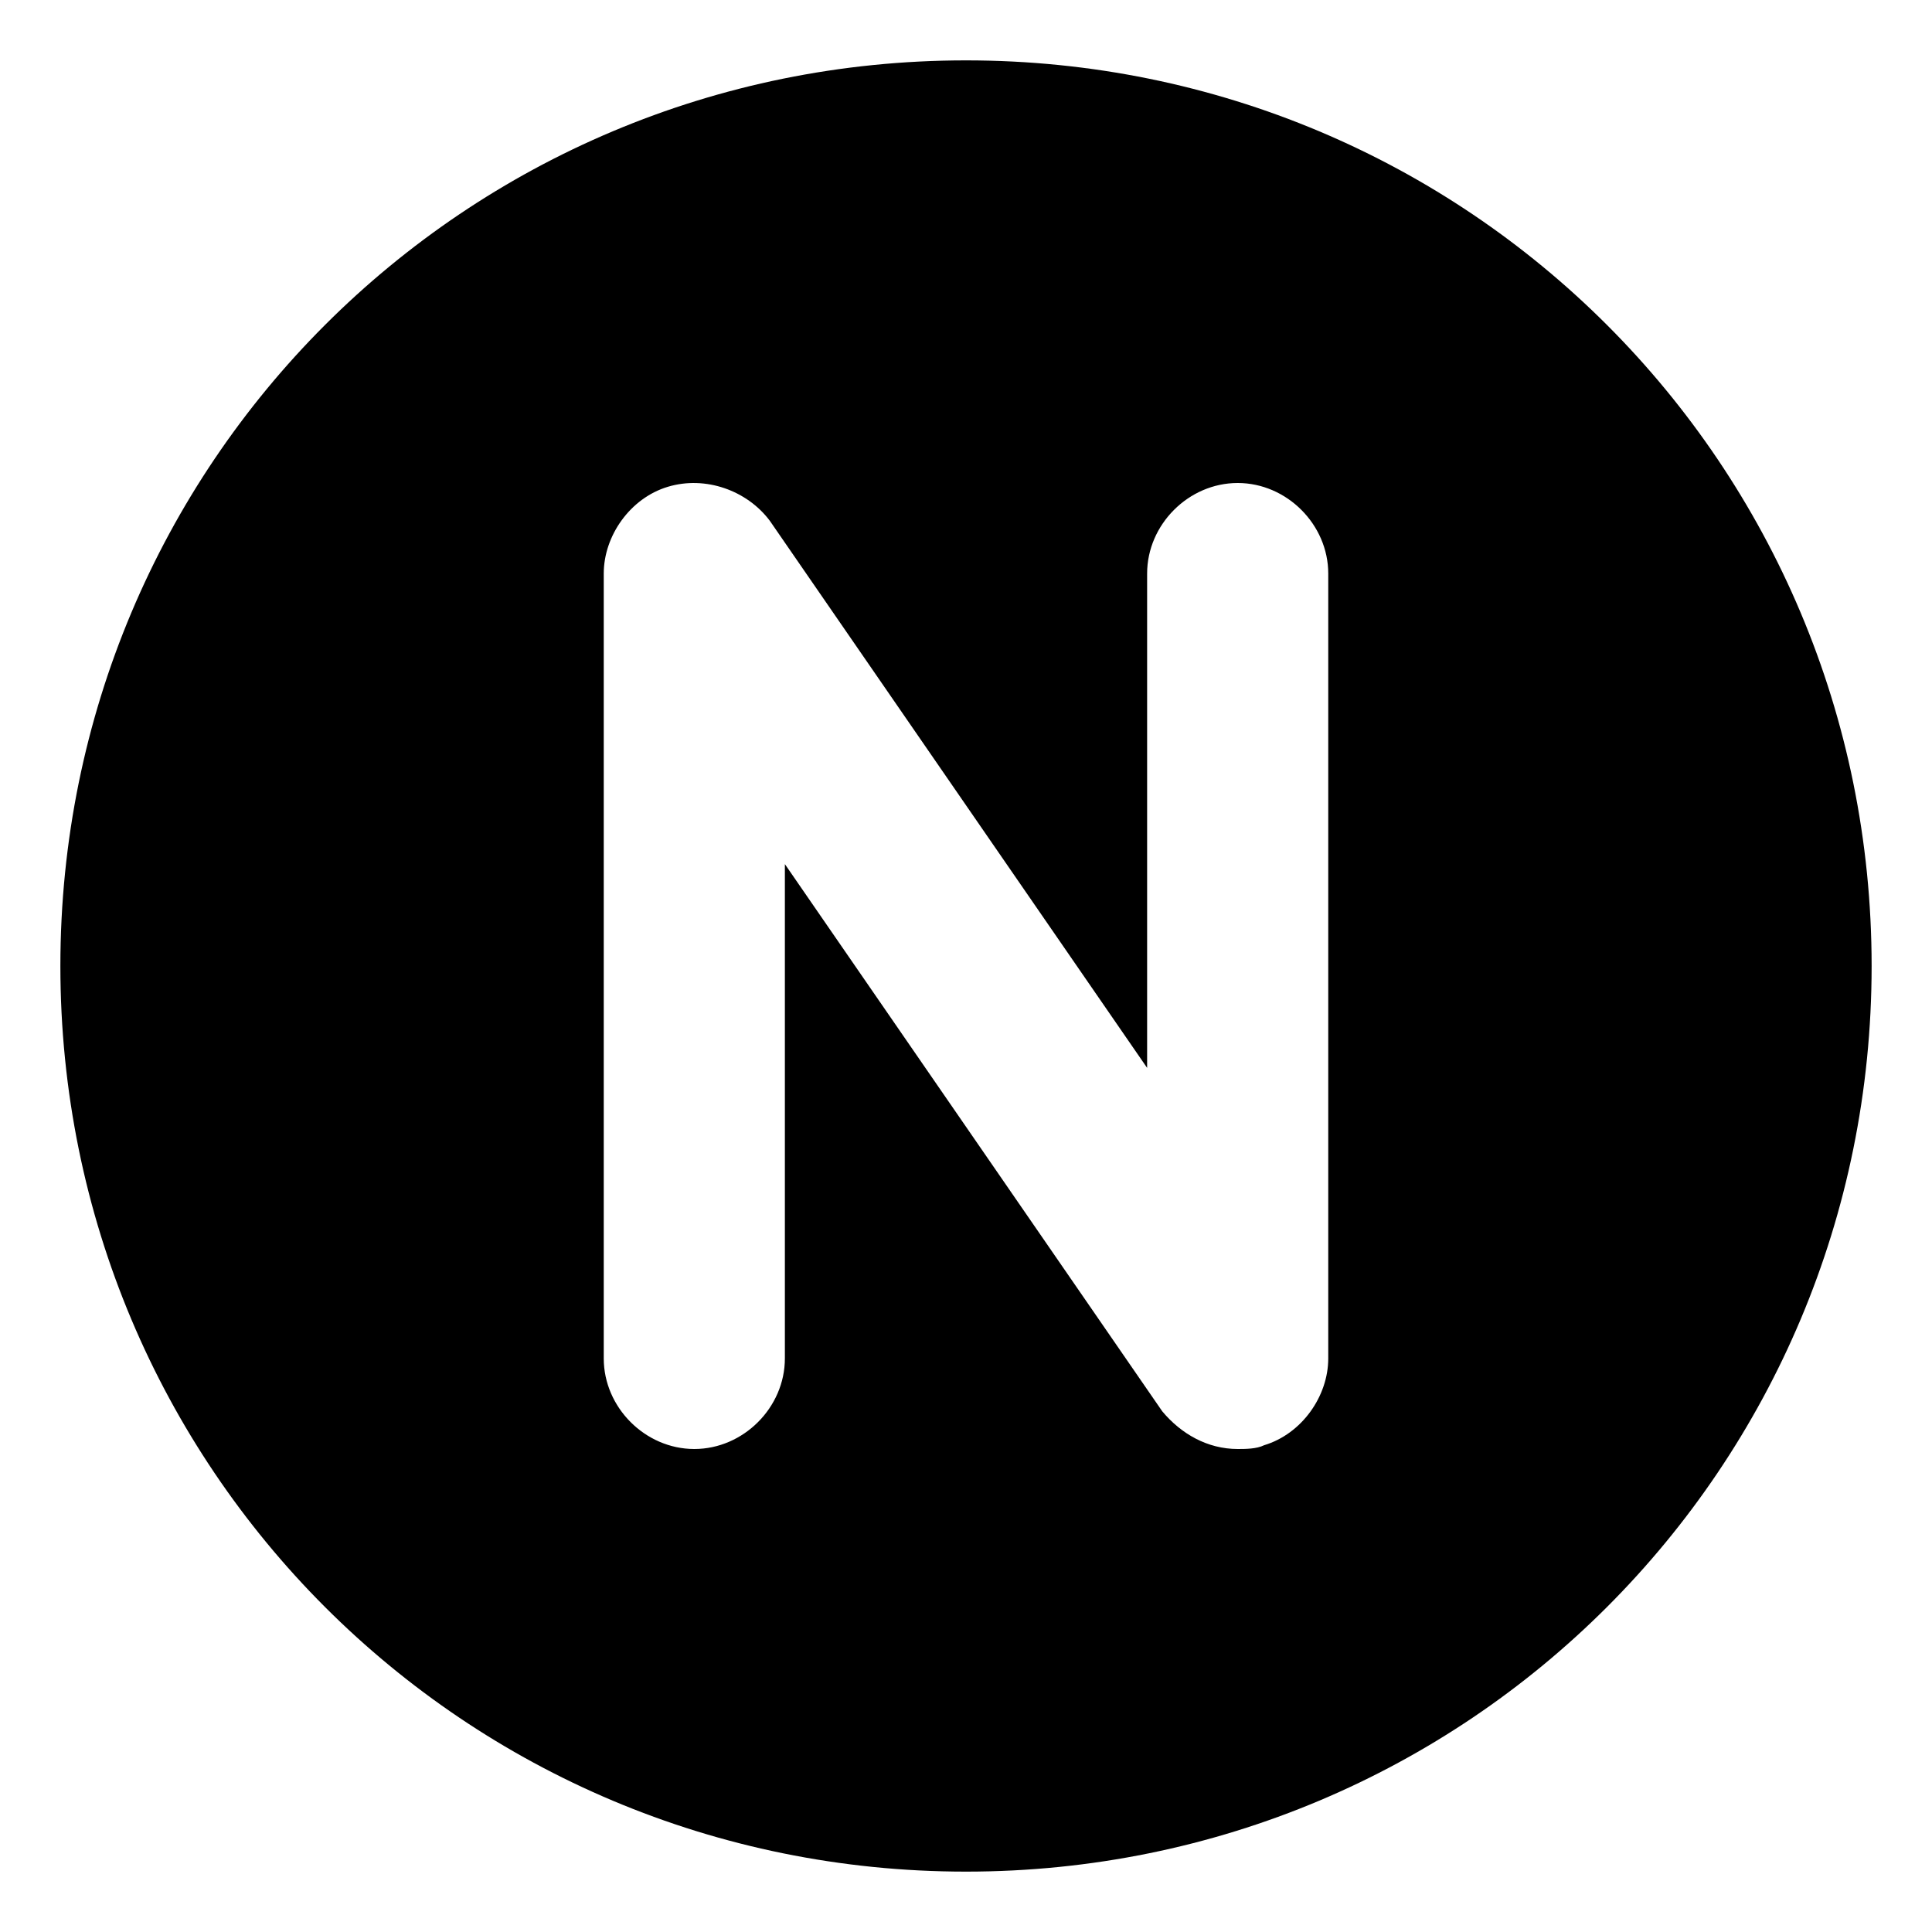 <svg xmlns="http://www.w3.org/2000/svg" viewBox="0 0 512 512"><!-- Font Awesome Pro 6.0.0-alpha1 by @fontawesome - https://fontawesome.com License - https://fontawesome.com/license (Commercial License) --><path d="M256 16C123 16 16 123 16 256S123 496 256 496S496 389 496 256S389 16 256 16ZM352 360C352 370 345 380 335 383C333 384 330 384 328 384C320 384 313 380 308 374L208 229V360C208 373 197 384 184 384S160 373 160 360V152C160 142 167 132 177 129C187 126 198 130 204 138L304 283V152C304 139 315 128 328 128S352 139 352 152V360Z"/></svg>